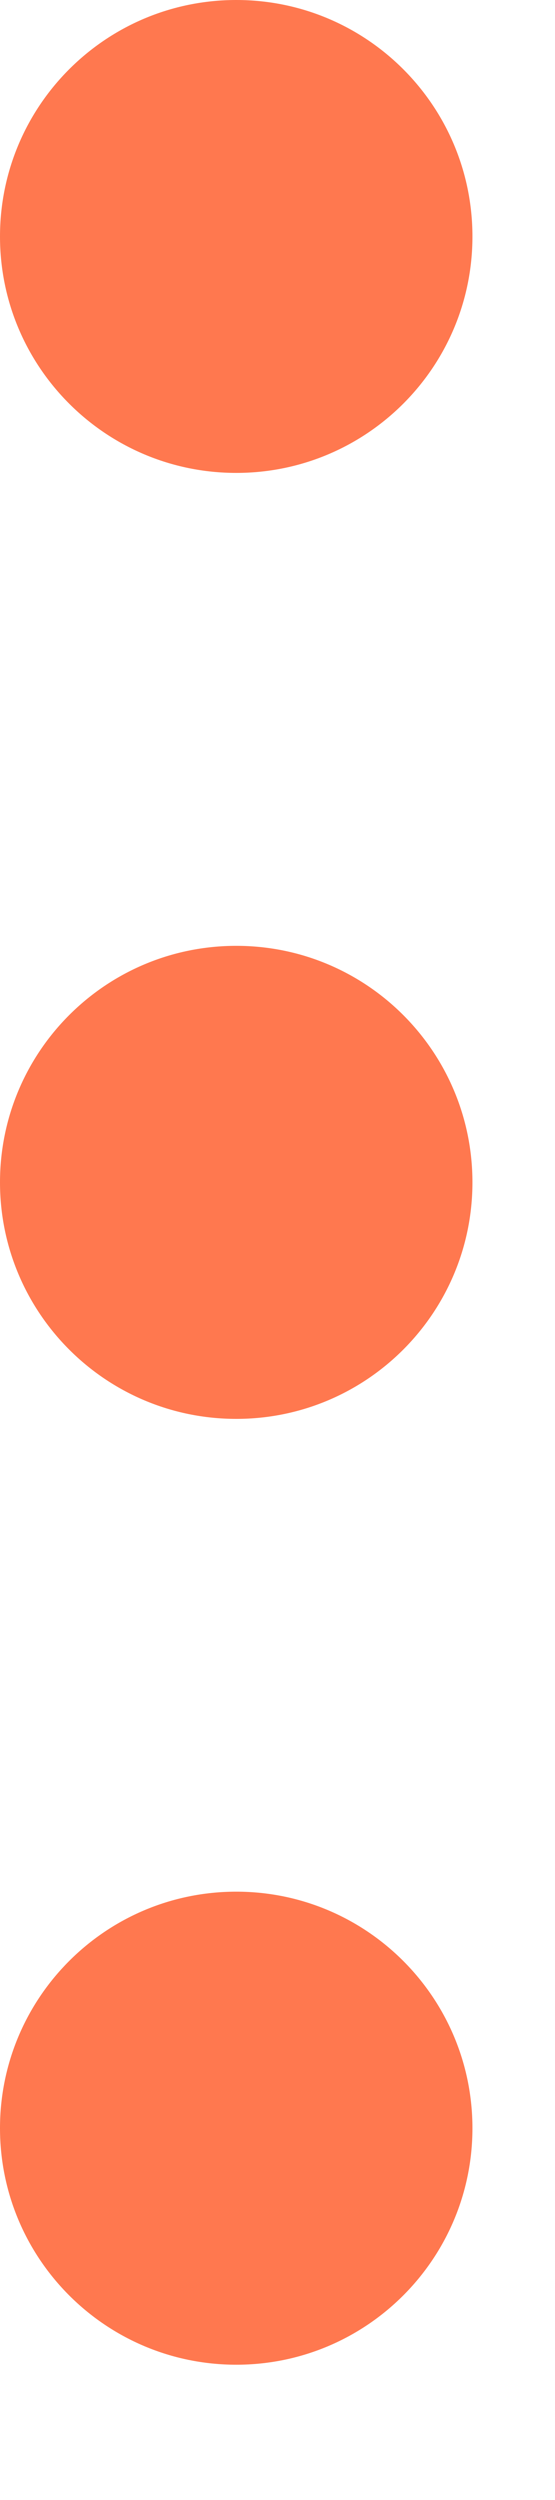 <svg width="4" height="18" viewBox="0 0 4 18" fill="none" xmlns="http://www.w3.org/2000/svg">
<path fill-rule="evenodd" clip-rule="evenodd" d="M3.405 1.703C3.405 2.643 2.643 3.405 1.703 3.405C0.762 3.405 0 2.643 0 1.703C0 0.762 0.762 0 1.703 0C2.643 0 3.405 0.762 3.405 1.703ZM3.405 8.513C3.405 9.453 2.643 10.216 1.703 10.216C0.762 10.216 0 9.453 0 8.513C0 7.572 0.762 6.81 1.703 6.81C2.643 6.81 3.405 7.572 3.405 8.513ZM1.703 17.026C2.643 17.026 3.405 16.263 3.405 15.323C3.405 14.383 2.643 13.62 1.703 13.62C0.762 13.62 0 14.383 0 15.323C0 16.263 0.762 17.026 1.703 17.026Z" fill="#FF784F"/>
</svg>
